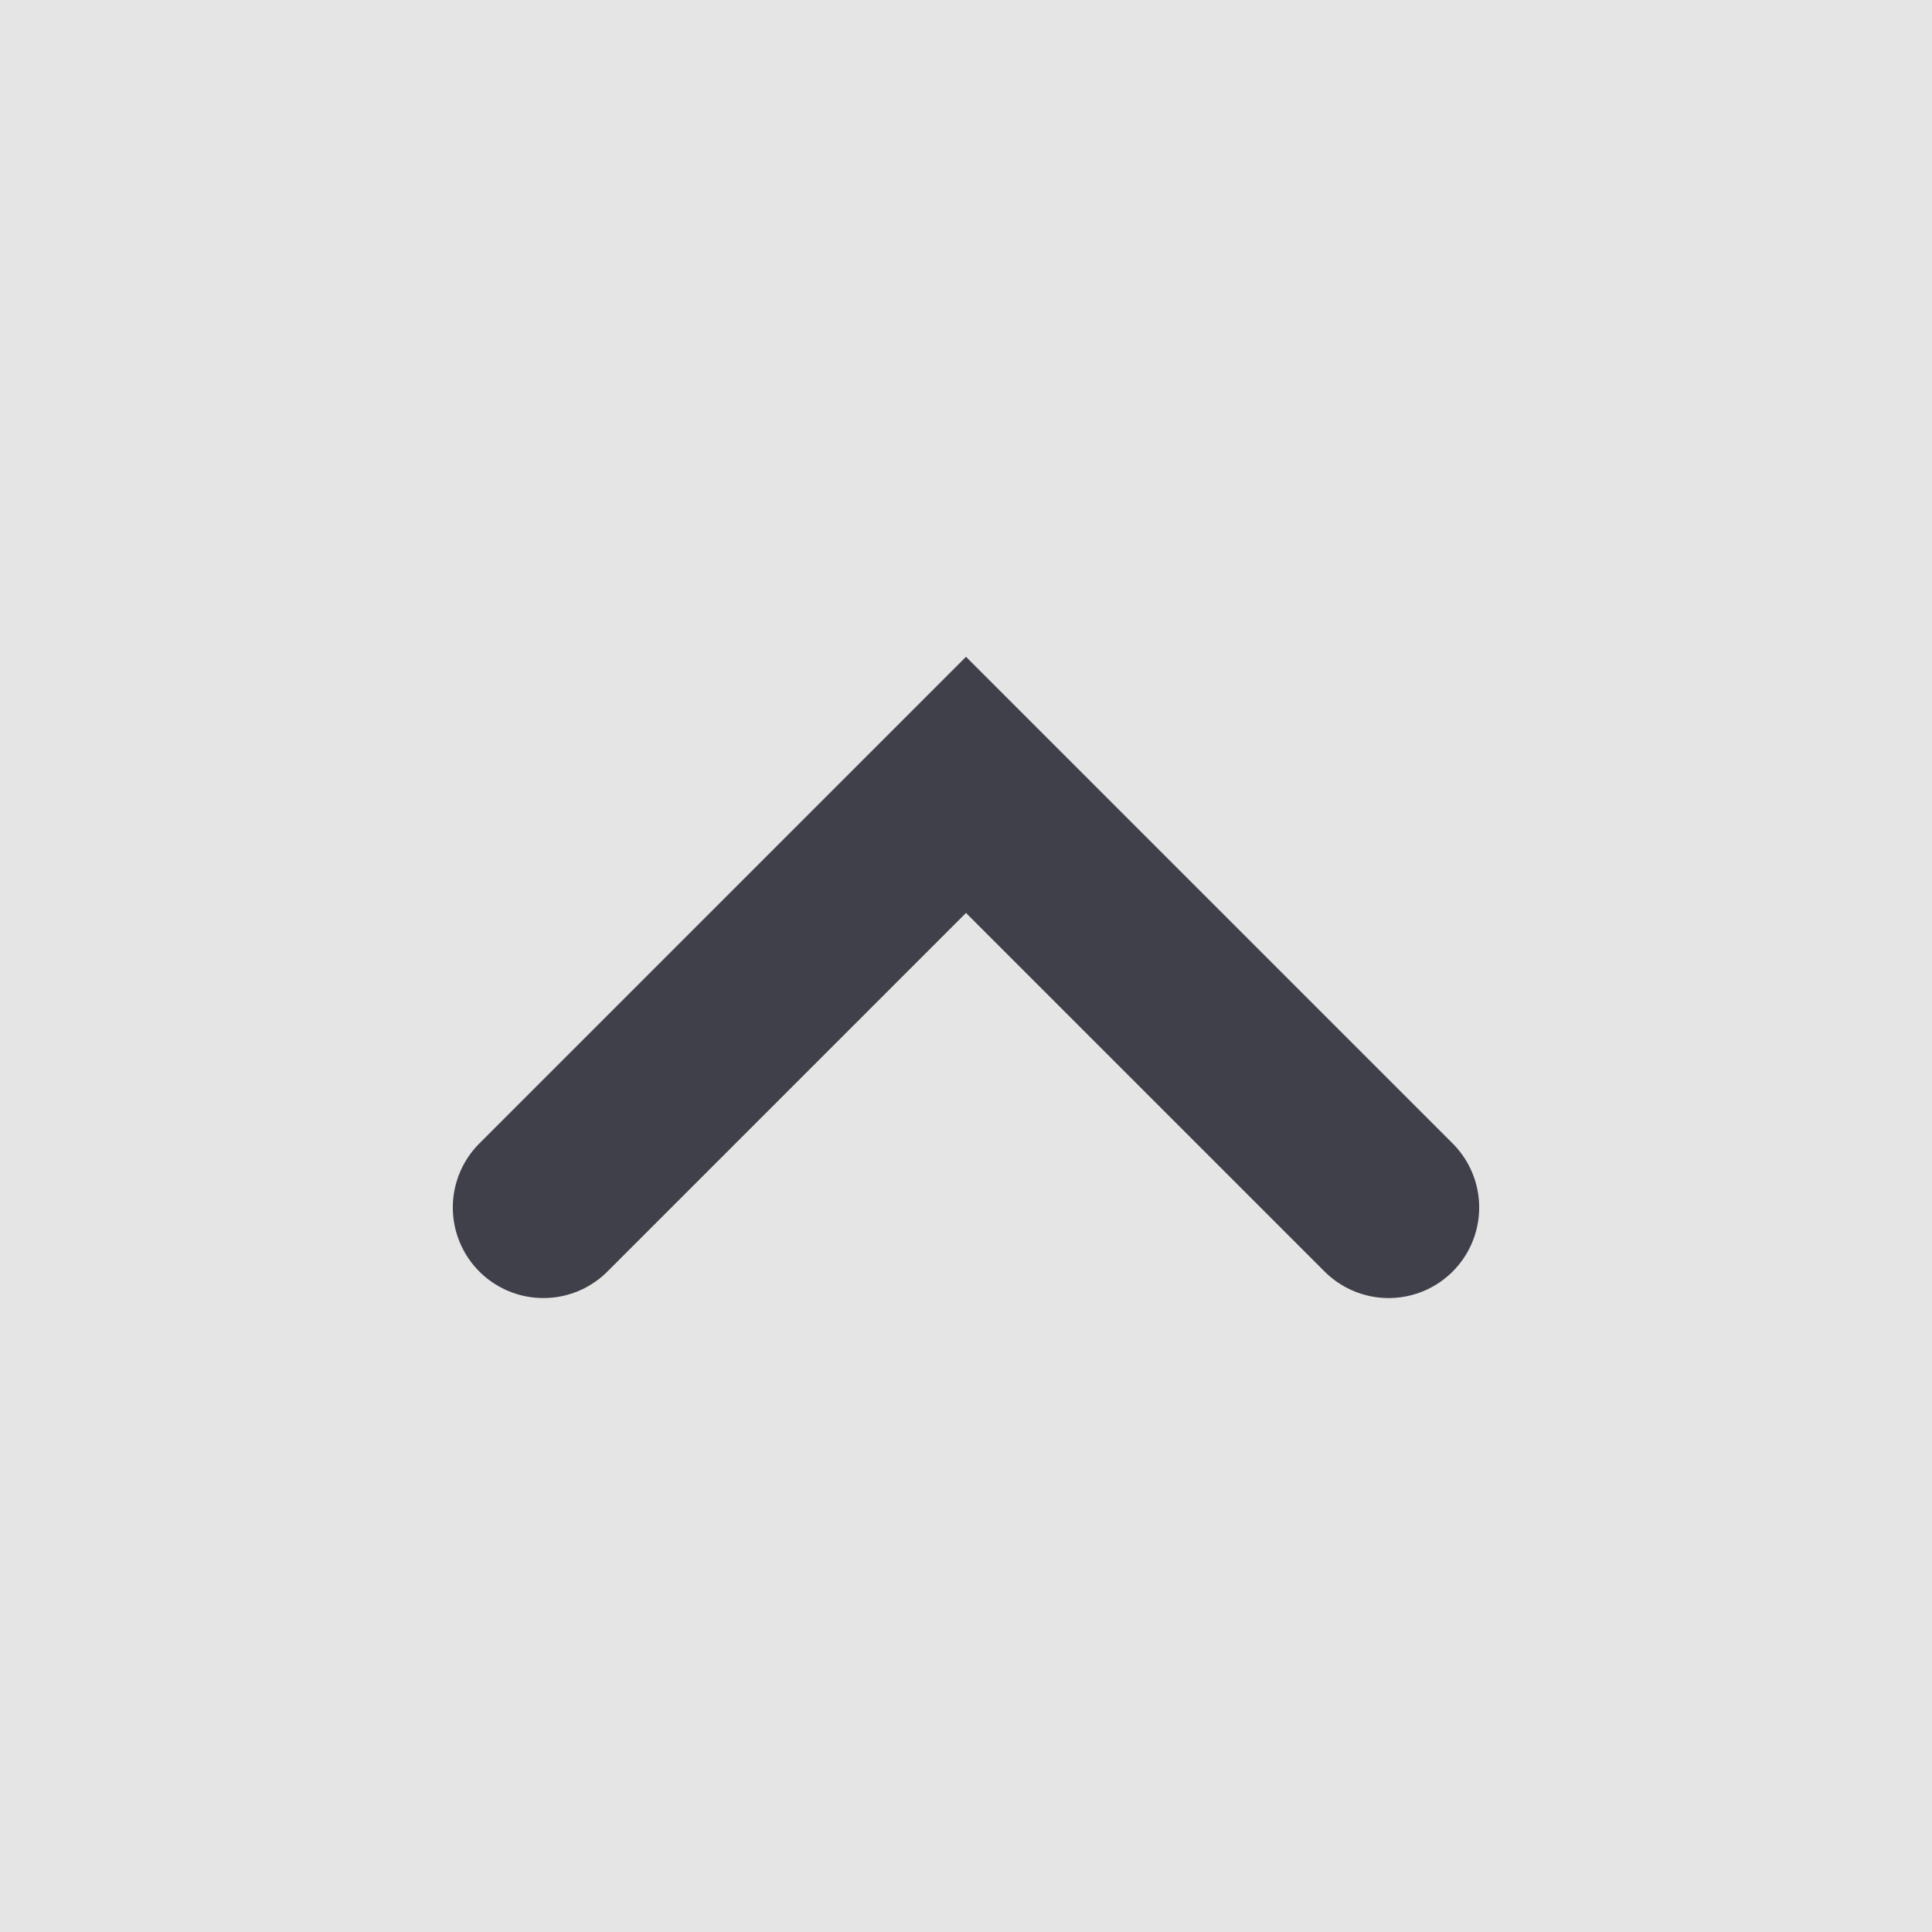 <svg width="16" height="16" viewBox="0 0 16 16" fill="none" xmlns="http://www.w3.org/2000/svg">
<rect width="16" height="16" fill="#E5E5E5"/>
<g id="Icon/Chevron Down">
<path id="Vector 8" d="M11.5 10L8 6.5L4.5 10" stroke="#40404B" stroke-width="1.5" stroke-linecap="round"/>
</g>
</svg>
